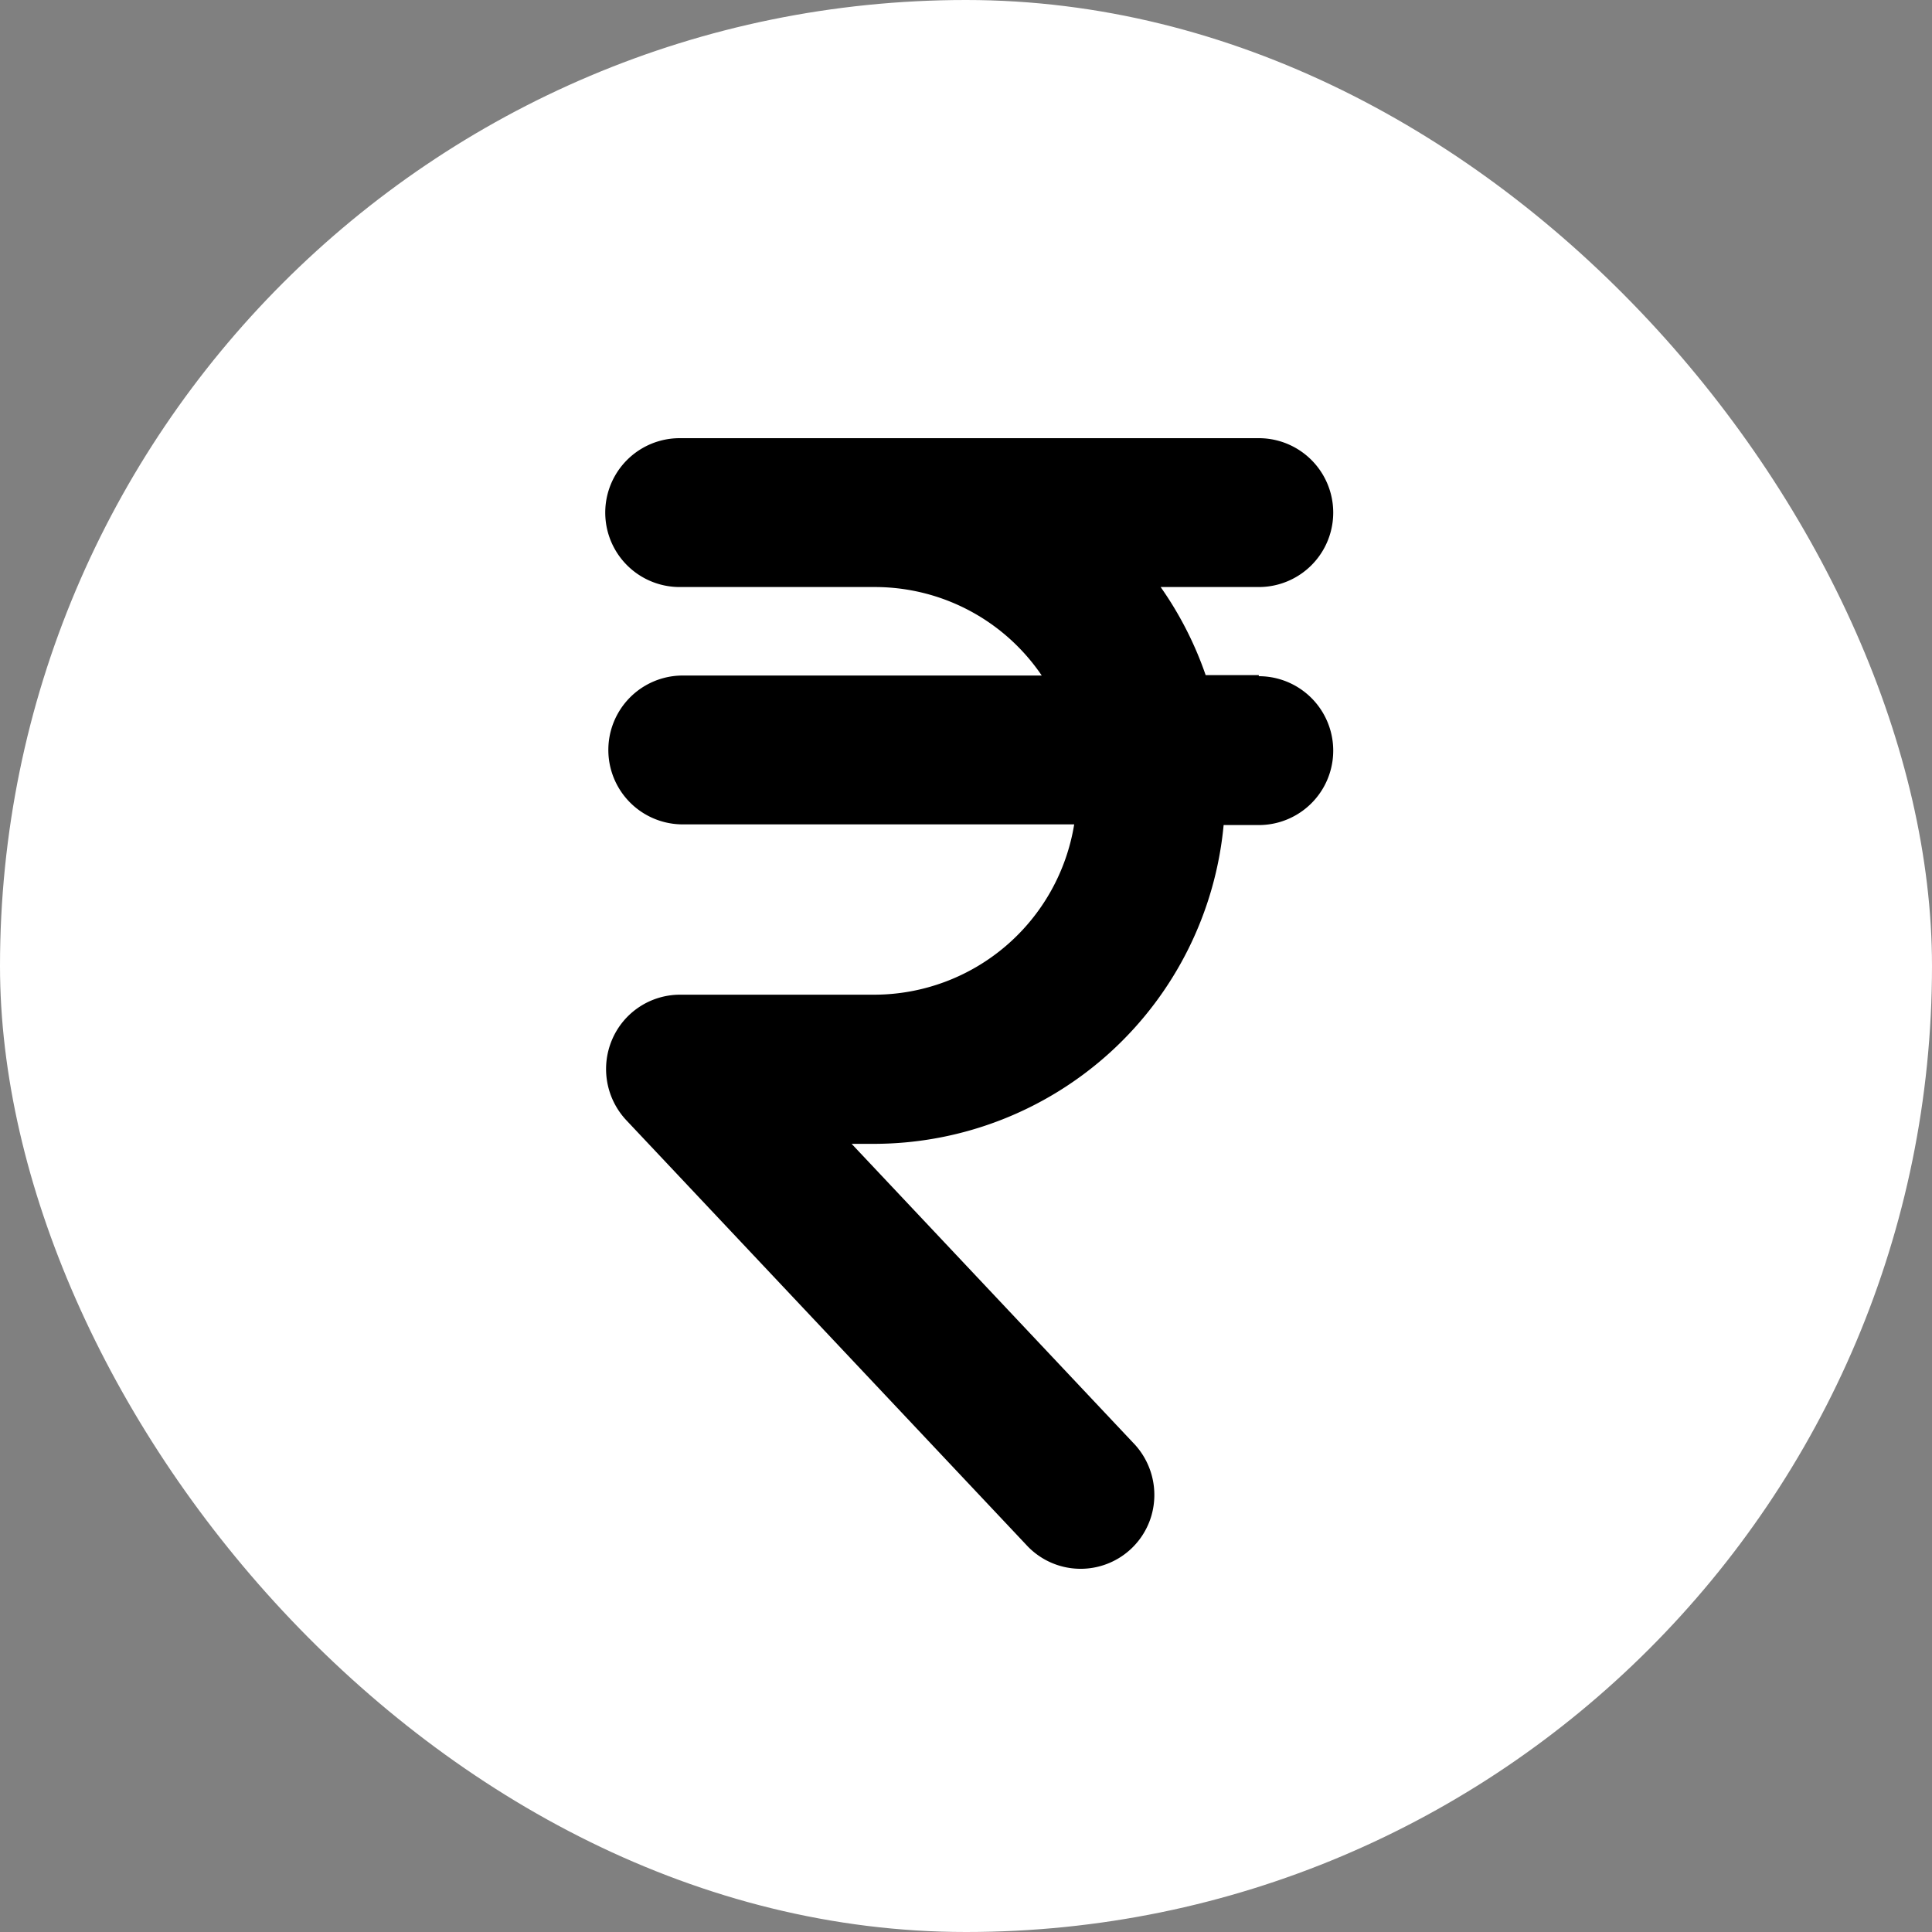 <svg xmlns="http://www.w3.org/2000/svg" width="20" height="20" viewBox="0 0 20 20">
  <rect x="0" y="0" width="20" height="20" fill="#808080" stroke="none"/>
  <g id="rupee-symbol_white1a" transform="translate(-32.566 -223.9)">
    <rect id="Rectangle_8490" data-name="Rectangle 8490" width="20" height="20" rx="10" transform="translate(32.566 223.9)" fill="#fff"/>
    <path id="Path_47857" data-name="Path 47857" d="M23.087,15.078h-.55a3.652,3.652,0,0,0-.466-.912h1.016a.77.77,0,0,0,0-1.541H19.2c-.028,0-.055,0-.084,0H17.092a.77.77,0,0,0,0,1.541h2.023a2.087,2.087,0,0,1,1.725.916H17.124a.77.77,0,0,0,0,1.541h4.052a2.1,2.1,0,0,1-2.06,1.763H17.092a.765.765,0,0,0-.7.466.775.775,0,0,0,.148.834l4.136,4.391a.763.763,0,0,0,1.3-.3.774.774,0,0,0-.193-.756l-2.911-3.091h.243a3.639,3.639,0,0,0,3.608-3.3h.364a.77.77,0,0,0,0-1.541Z" transform="translate(22.51 215.811)"/>
  </g>
</svg>
